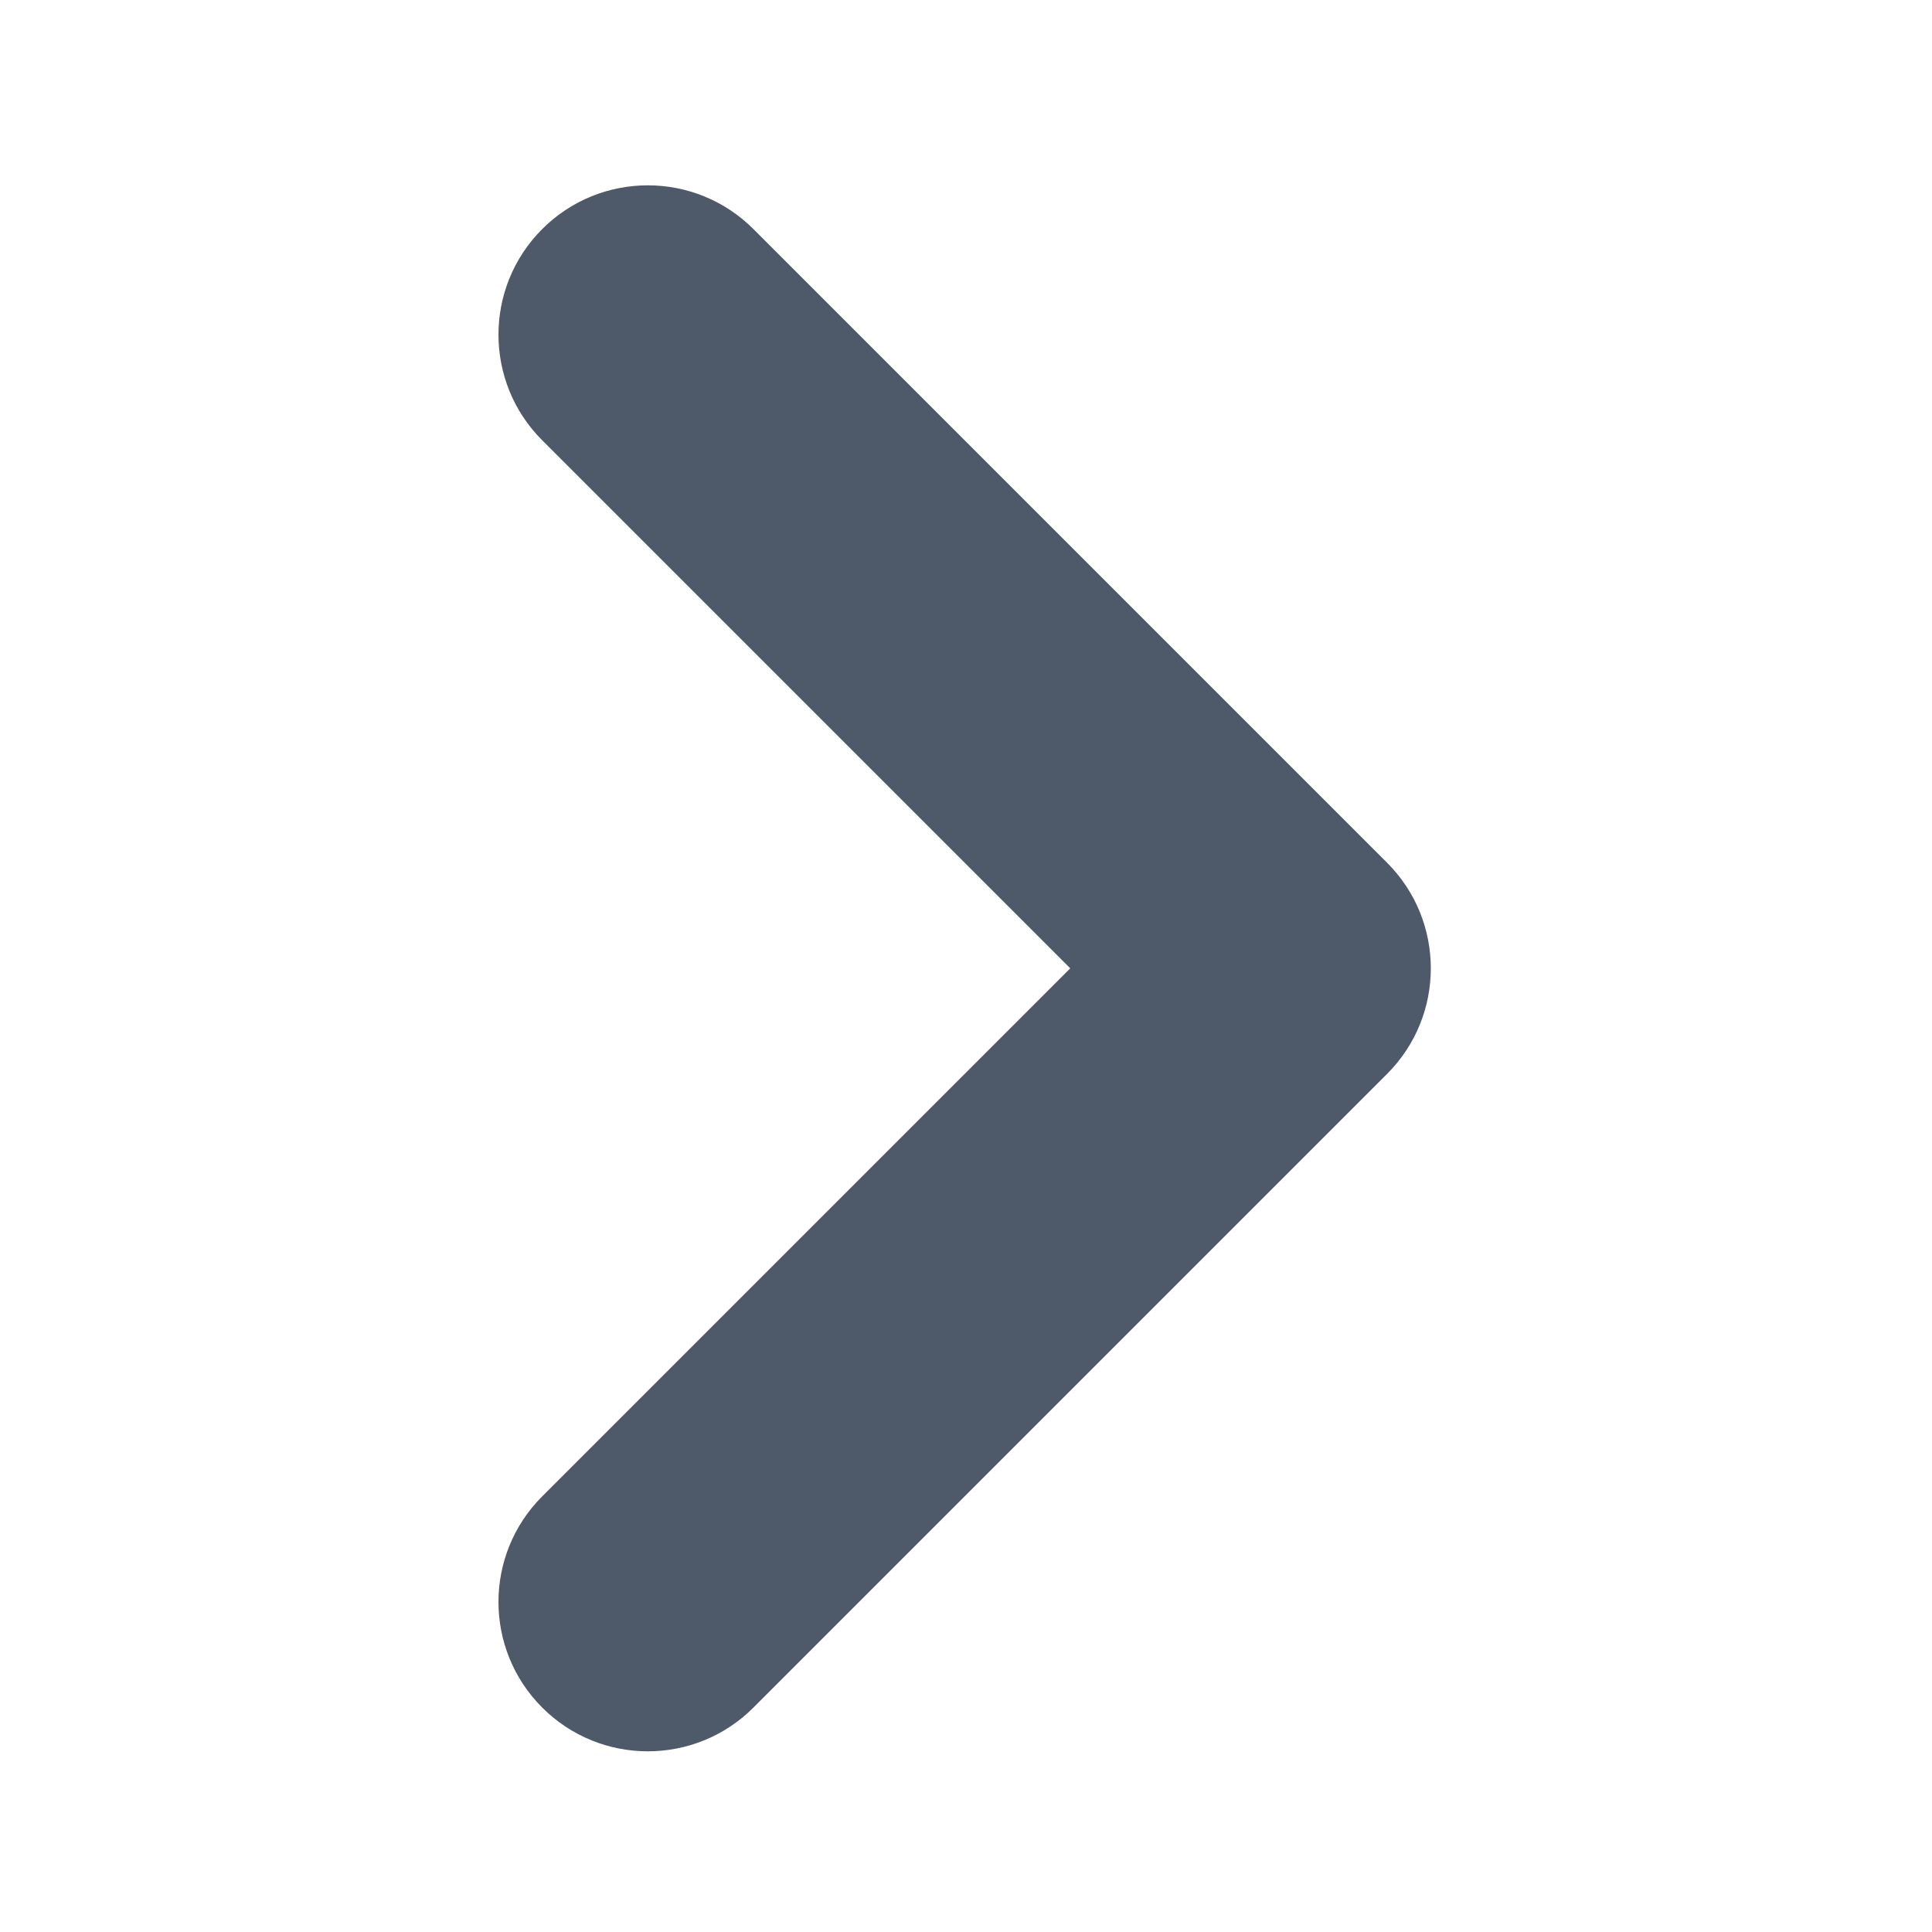 <svg xmlns="http://www.w3.org/2000/svg" class="icon" viewBox="0 0 1024 1024"><path fill="#4E5969" d="M399.334 121.417c-30.915-30.915-81.034-30.915-111.95 0-30.914 30.914-30.914 81.034 0 111.949l279.867 279.866-279.866 279.865c-30.915 30.915-30.915 81.035 0 111.95 30.915 30.914 81.034 30.914 111.949 0l335.84-335.84c30.915-30.915 30.915-81.035 0-111.95l-335.84-335.84z"/></svg>